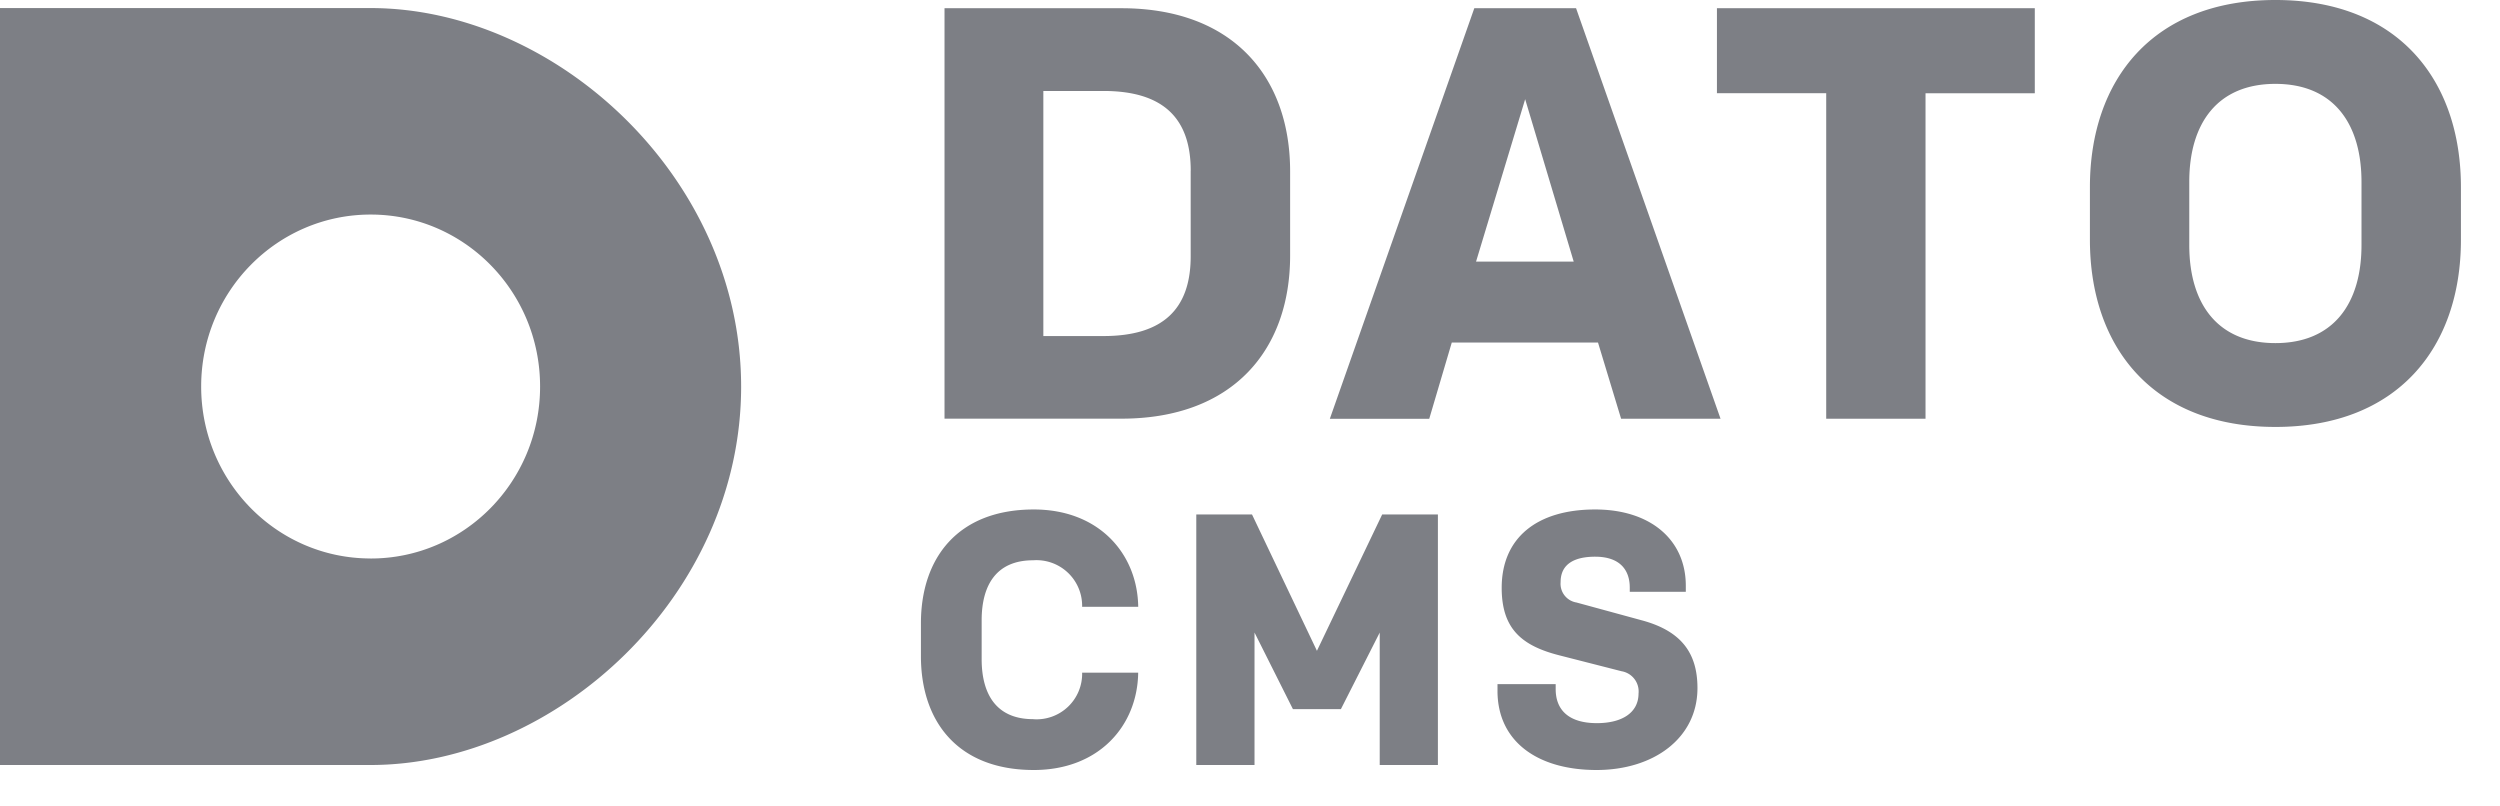 <svg width="62" height="20" xmlns="http://www.w3.org/2000/svg"><path d="M9.19.2H0v18.772h9.19c4.597 0 9.19-4.203 9.19-9.385C18.38 4.405 13.787.2 9.19.2zm0 13.65c-2.32 0-4.202-1.91-4.201-4.266 0-2.355 1.883-4.264 4.205-4.263 2.32 0 4.202 1.91 4.2 4.266.001 2.355-1.88 4.264-4.2 4.264H9.19zM27.81.204c2.766 0 4.185 1.702 4.185 4.044V6.34c0 2.341-1.42 4.043-4.185 4.043h-4.386V.204h4.386zm1.72 4.03c0-1.294-.674-1.978-2.165-1.978h-1.49v6.078h1.49c1.49 0 2.164-.683 2.164-1.978V4.233zm10.1 4.261h-3.626l-.559 1.891H32.98L36.563.203h2.523l3.583 10.181h-2.466l-.573-1.89zm-3.024-2.007h2.422L37.824 2.46l-1.218 4.028zM50.463.203v2.11h-2.71v8.071H45.29V2.312h-2.71V.203h7.884zm5.967 10.385c-3.039 0-4.6-1.978-4.6-4.64V4.64C51.83 1.978 53.39 0 56.43 0c3.038 0 4.601 1.978 4.601 4.64v1.308c0 2.662-1.563 4.64-4.601 4.64zm0-8.508c-1.433 0-2.136.974-2.136 2.428V6.08c0 1.455.703 2.429 2.136 2.429 1.433 0 2.135-.974 2.135-2.429V4.51c0-1.455-.702-2.43-2.135-2.43zM25.622 17.836a1.13 1.13 0 001.215-1.154h1.39c-.017 1.313-.97 2.414-2.588 2.414-1.89 0-2.8-1.207-2.8-2.822v-.817c0-1.615.91-2.822 2.8-2.822 1.618 0 2.571 1.1 2.589 2.414h-1.391a1.133 1.133 0 00-1.215-1.154c-.91 0-1.277.612-1.277 1.49v.96c0 .878.369 1.49 1.277 1.49zm8.656-5.077h1.382v6.213h-1.443v-3.284l-.963 1.899h-1.189l-.953-1.9v3.285h-1.444v-6.213h1.382l1.61 3.381 1.618-3.381zm5.317 6.337c-1.469 0-2.457-.71-2.457-1.962v-.168h1.443v.124c0 .524.332.844 1.023.844.621 0 1.032-.258 1.032-.737a.508.508 0 00-.42-.55l-1.53-.391c-.954-.24-1.444-.666-1.444-1.678 0-1.233.866-1.943 2.318-1.943 1.373 0 2.248.754 2.248 1.89v.151h-1.39v-.106c0-.418-.228-.764-.858-.764-.524 0-.857.187-.857.63a.471.471 0 00.394.506l1.627.444c.98.266 1.373.817 1.373 1.678 0 1.242-1.085 2.032-2.502 2.032z" fill="#272B34" fill-rule="nonzero" opacity=".6"/></svg>